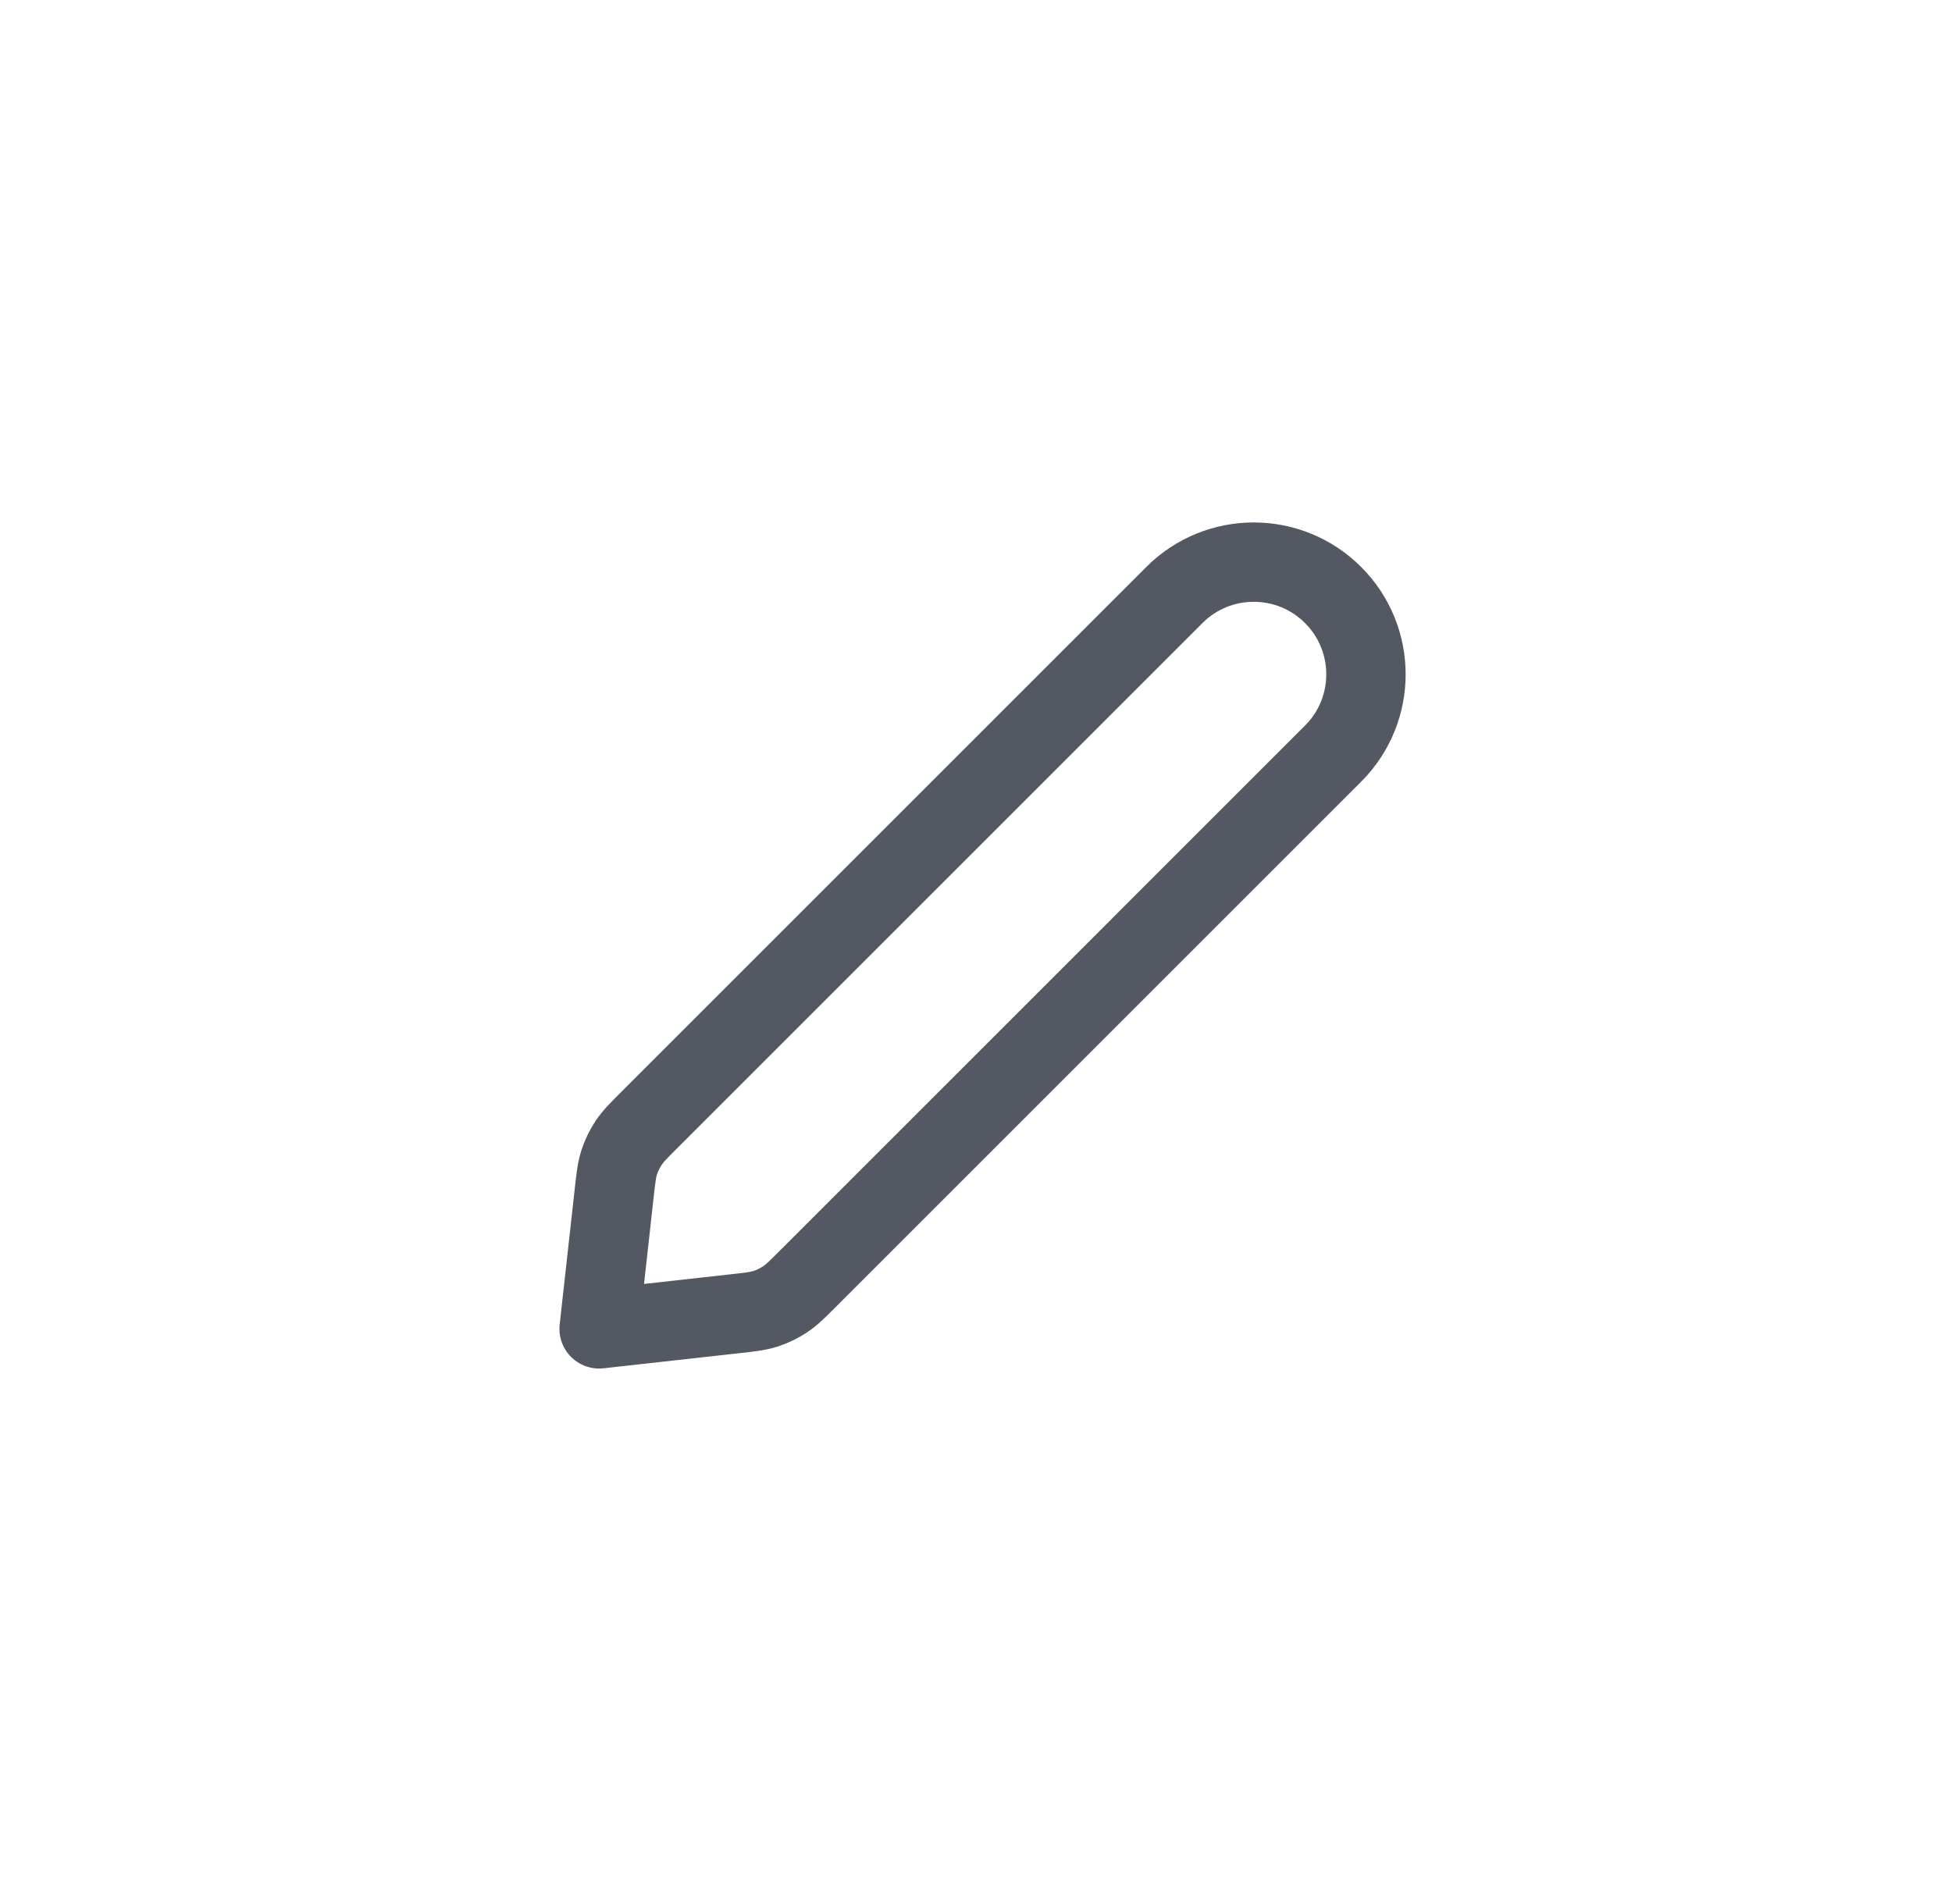<svg width="41" height="40" viewBox="0 0 41 40" fill="none" xmlns="http://www.w3.org/2000/svg">
<path d="M12.897 25.096C12.935 24.752 12.954 24.579 13.006 24.418C13.053 24.276 13.118 24.14 13.201 24.014C13.294 23.873 13.416 23.75 13.662 23.505L24.667 12.5C25.587 11.579 27.08 11.579 28 12.5C28.921 13.42 28.921 14.913 28 15.833L16.995 26.838C16.75 27.084 16.627 27.206 16.486 27.299C16.36 27.382 16.225 27.447 16.082 27.494C15.921 27.546 15.748 27.565 15.404 27.603L12.584 27.917L12.897 25.096Z" stroke="#535862" stroke-width="1.667" stroke-linecap="round" stroke-linejoin="round"/>
</svg>
